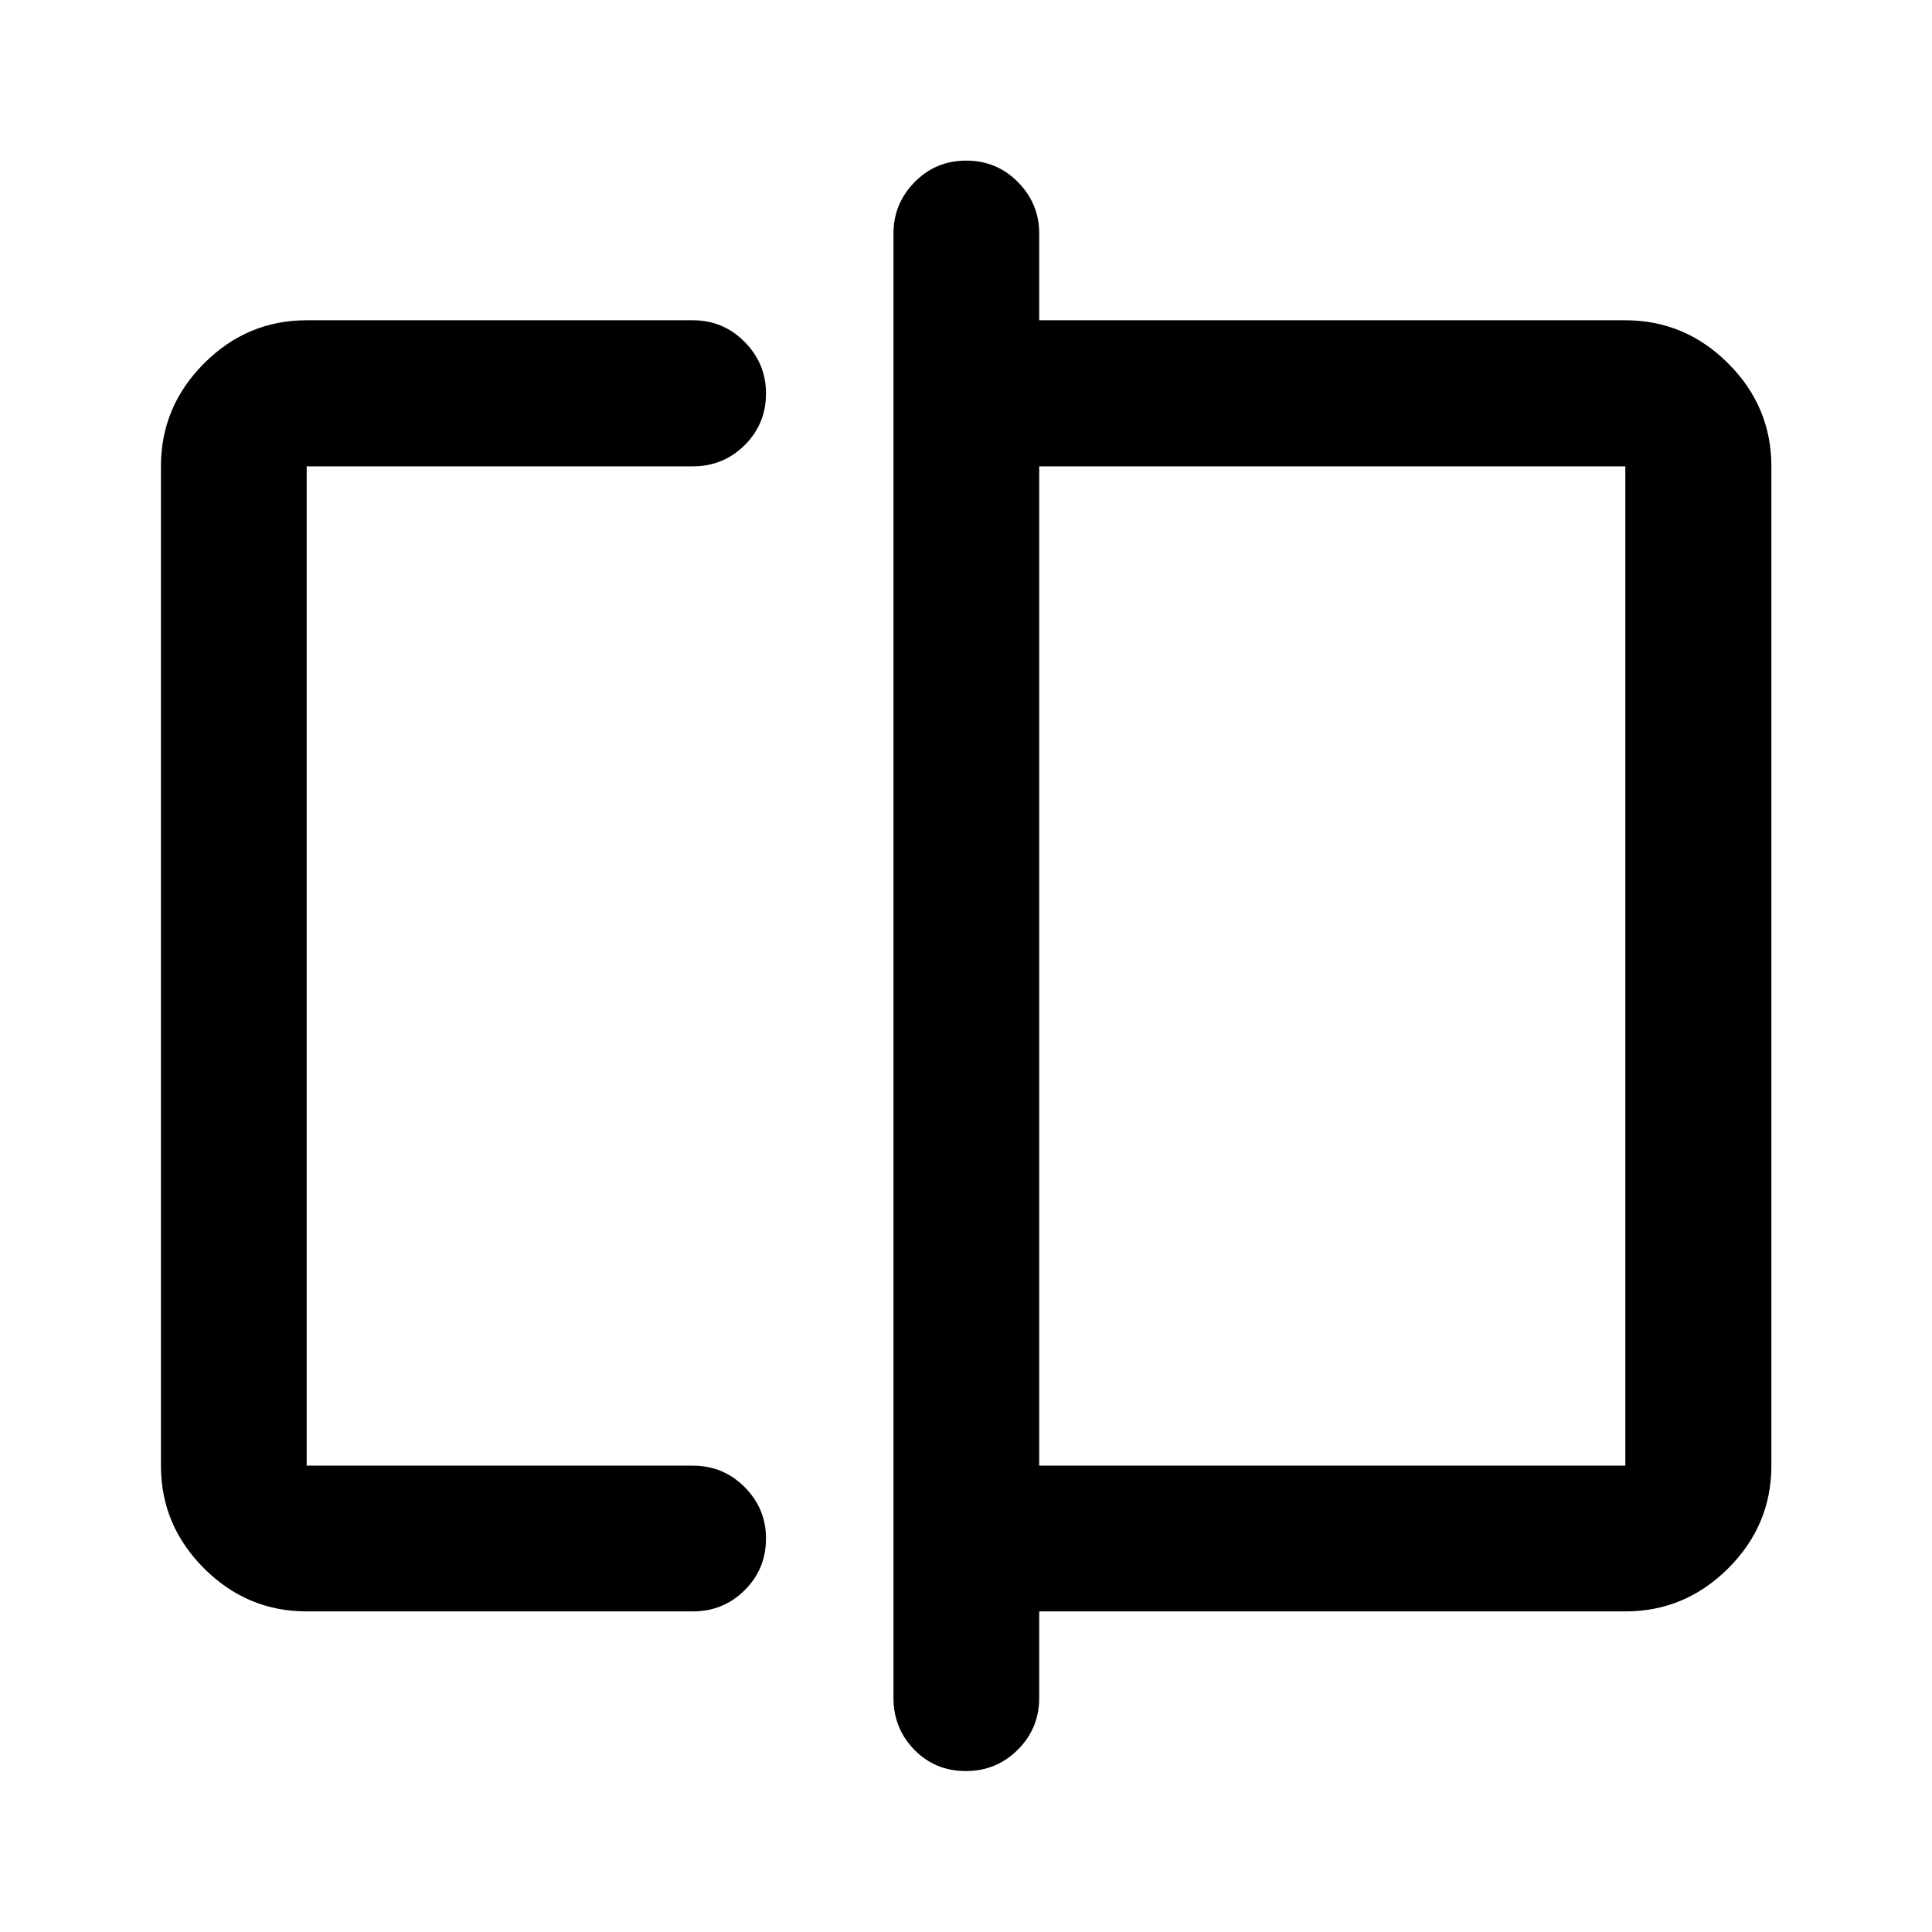 <svg xmlns="http://www.w3.org/2000/svg" height="40" viewBox="0 -960 960 960" width="40"><path d="M152.39-159.3q-29.62 0-51.02-21.4-21.4-21.41-21.4-51.02v-496.56q0-29.68 21.4-51.13 21.4-21.45 51.02-21.45h191.86q15.16 0 25.77 10.76 10.6 10.76 10.6 25.58 0 15.2-10.6 25.72-10.61 10.52-25.77 10.52H152.39v496.56h191.86q15.16 0 25.77 10.66 10.6 10.66 10.6 25.5 0 15.21-10.6 25.73-10.61 10.53-25.77 10.53H152.39Zm327.49 79.33q-15.21 0-25.57-10.61-10.35-10.6-10.35-25.77v-727.64q0-14.76 10.47-25.48t25.69-10.72q15.21 0 25.74 10.72 10.52 10.72 10.52 25.48v43.13h291.23q29.68 0 51.13 21.45 21.45 21.45 21.45 51.13v496.56q0 29.61-21.45 51.02-21.45 21.4-51.13 21.4H516.38v42.95q0 15.17-10.64 25.77-10.64 10.61-25.86 10.61Zm36.5-151.75h291.23v-496.56H516.38v496.56Zm-363.99 0v-496.56 496.56Zm655.22 0v-496.56 496.56Z"/></svg>